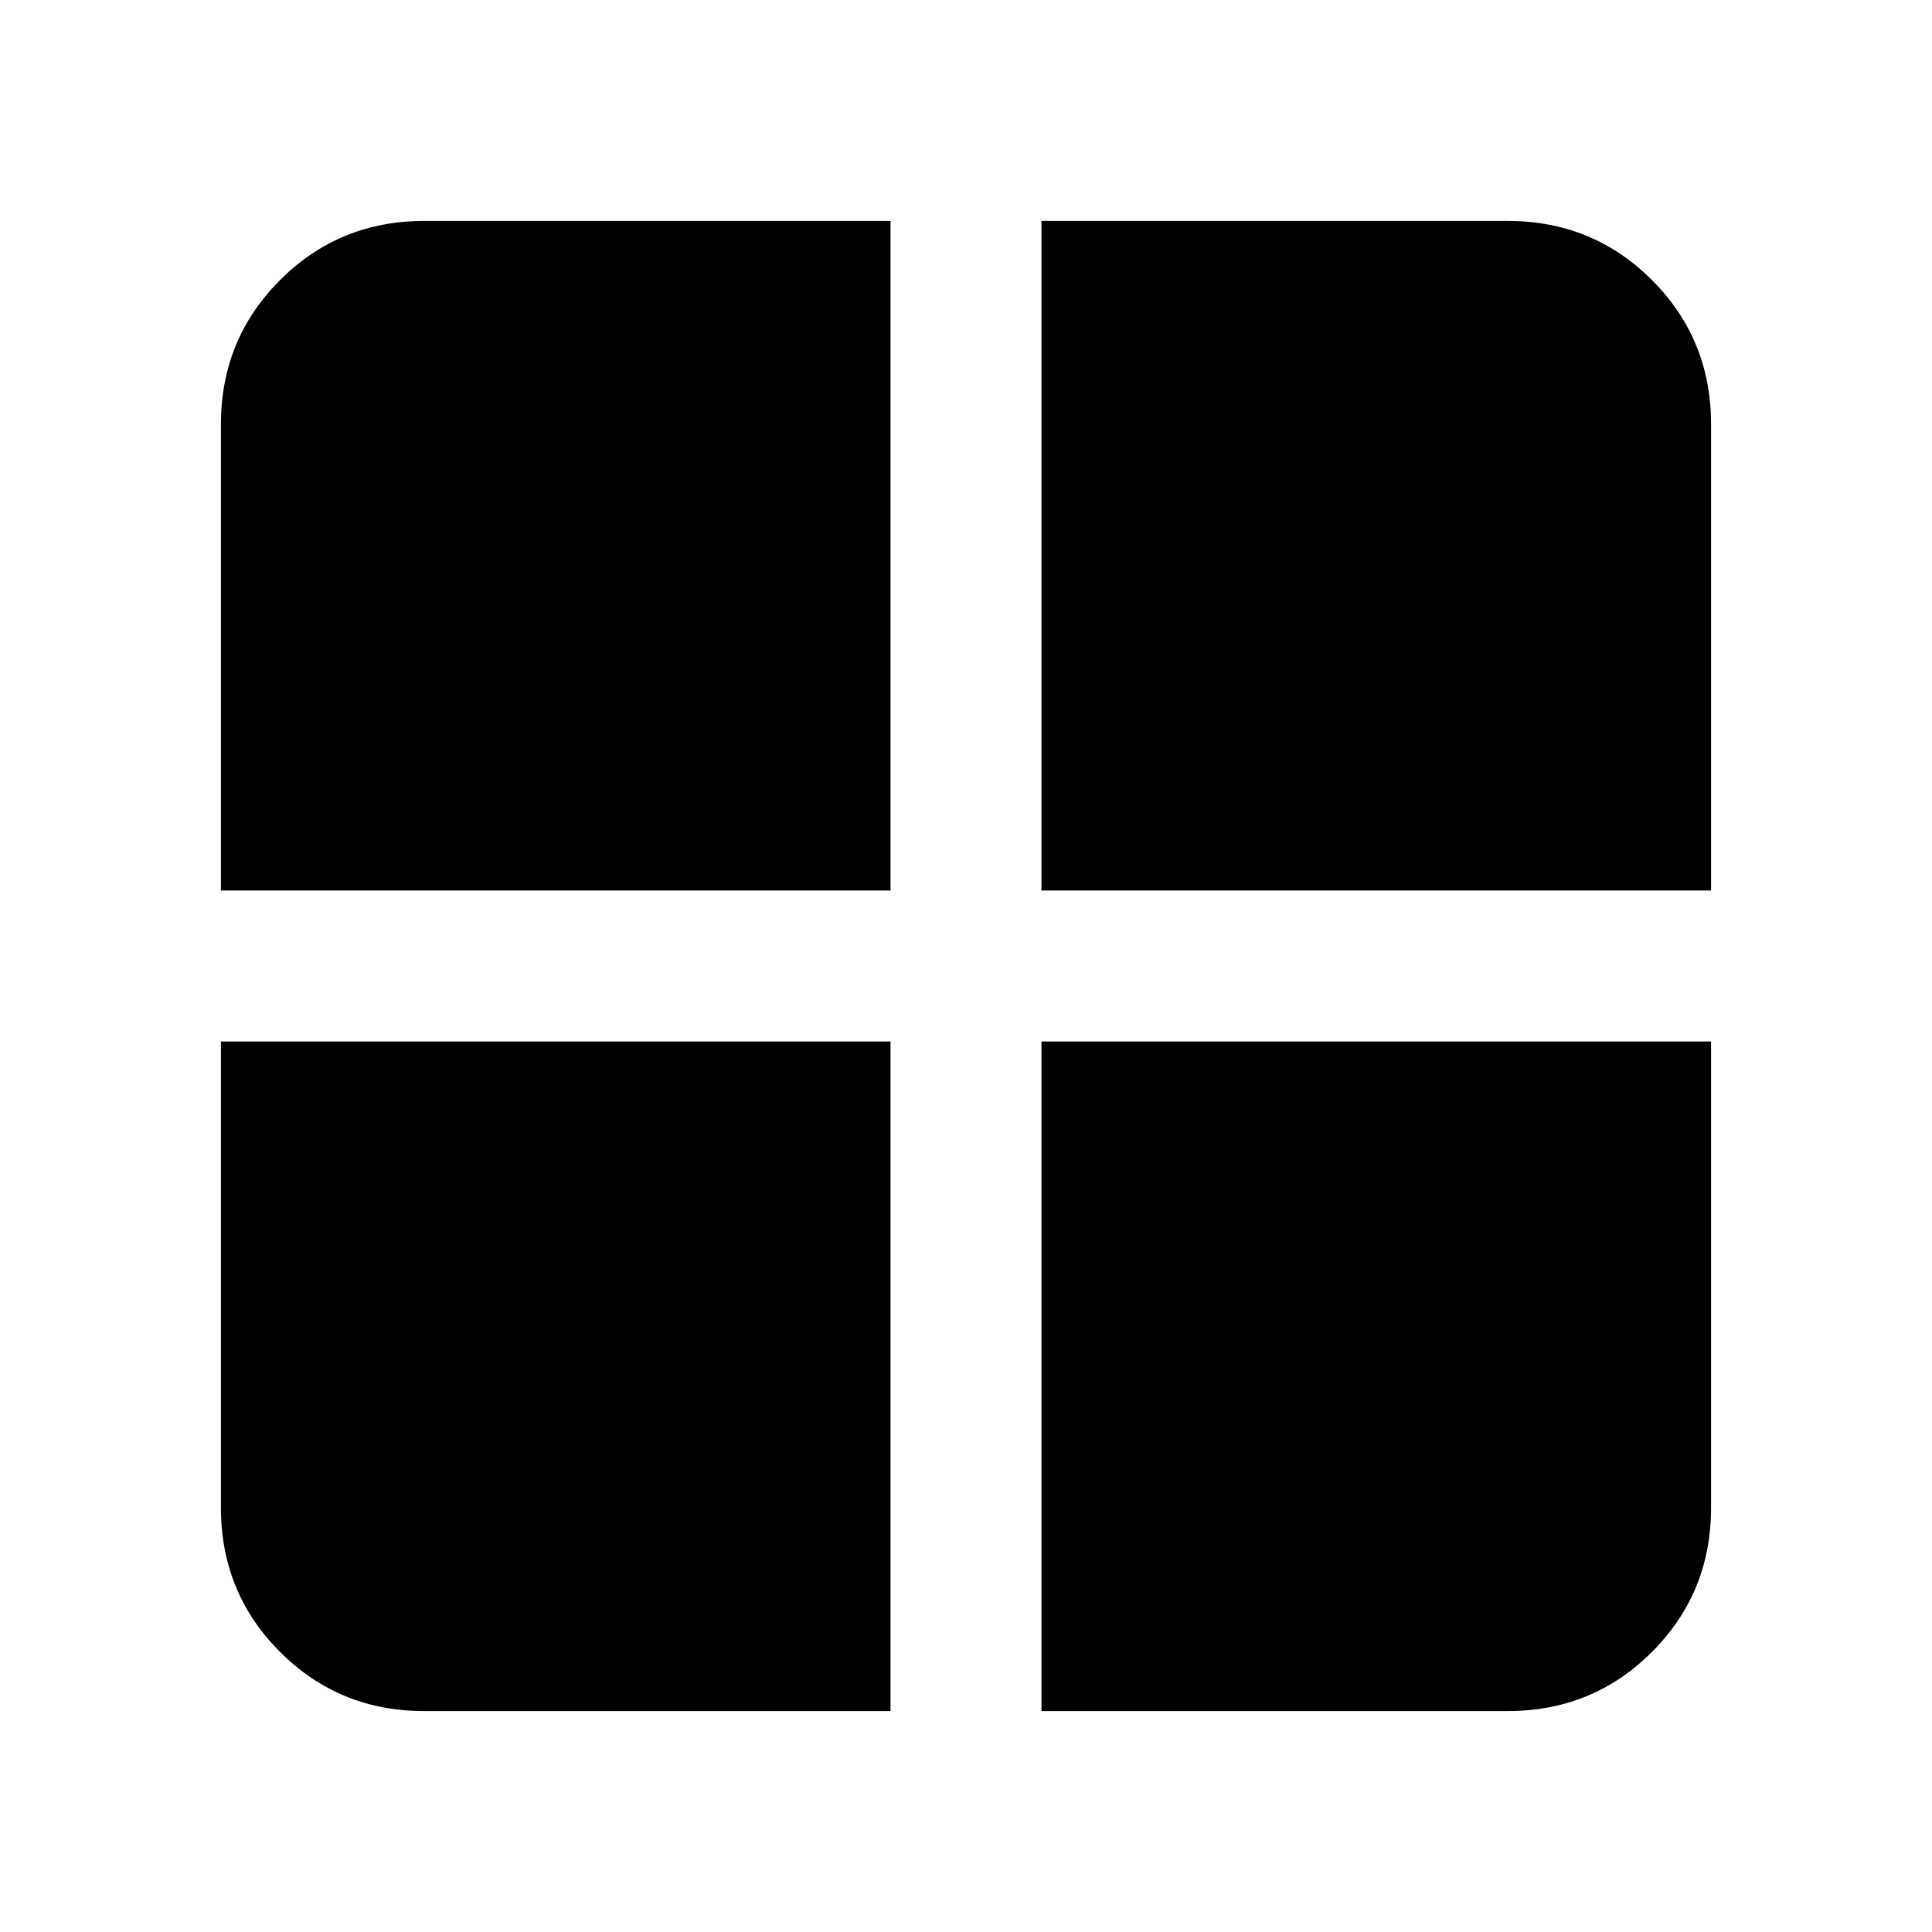 <svg xmlns="http://www.w3.org/2000/svg" height="24" viewBox="0 -960 960 960" width="24"><path d="M517.5-442.5h332.72v231.72q0 42.24-29.38 71.62-29.38 29.38-71.62 29.38H517.5V-442.5Zm0-75v-332.72h231.72q42.24 0 71.62 29.38 29.38 29.38 29.38 71.62v231.72H517.5Zm-75 0H109.78v-231.72q0-42.24 29.38-71.62 29.38-29.38 71.62-29.38H442.5v332.72Zm0 75v332.72H210.78q-42.24 0-71.62-29.38-29.38-29.38-29.38-71.62V-442.5H442.5Z"/></svg>